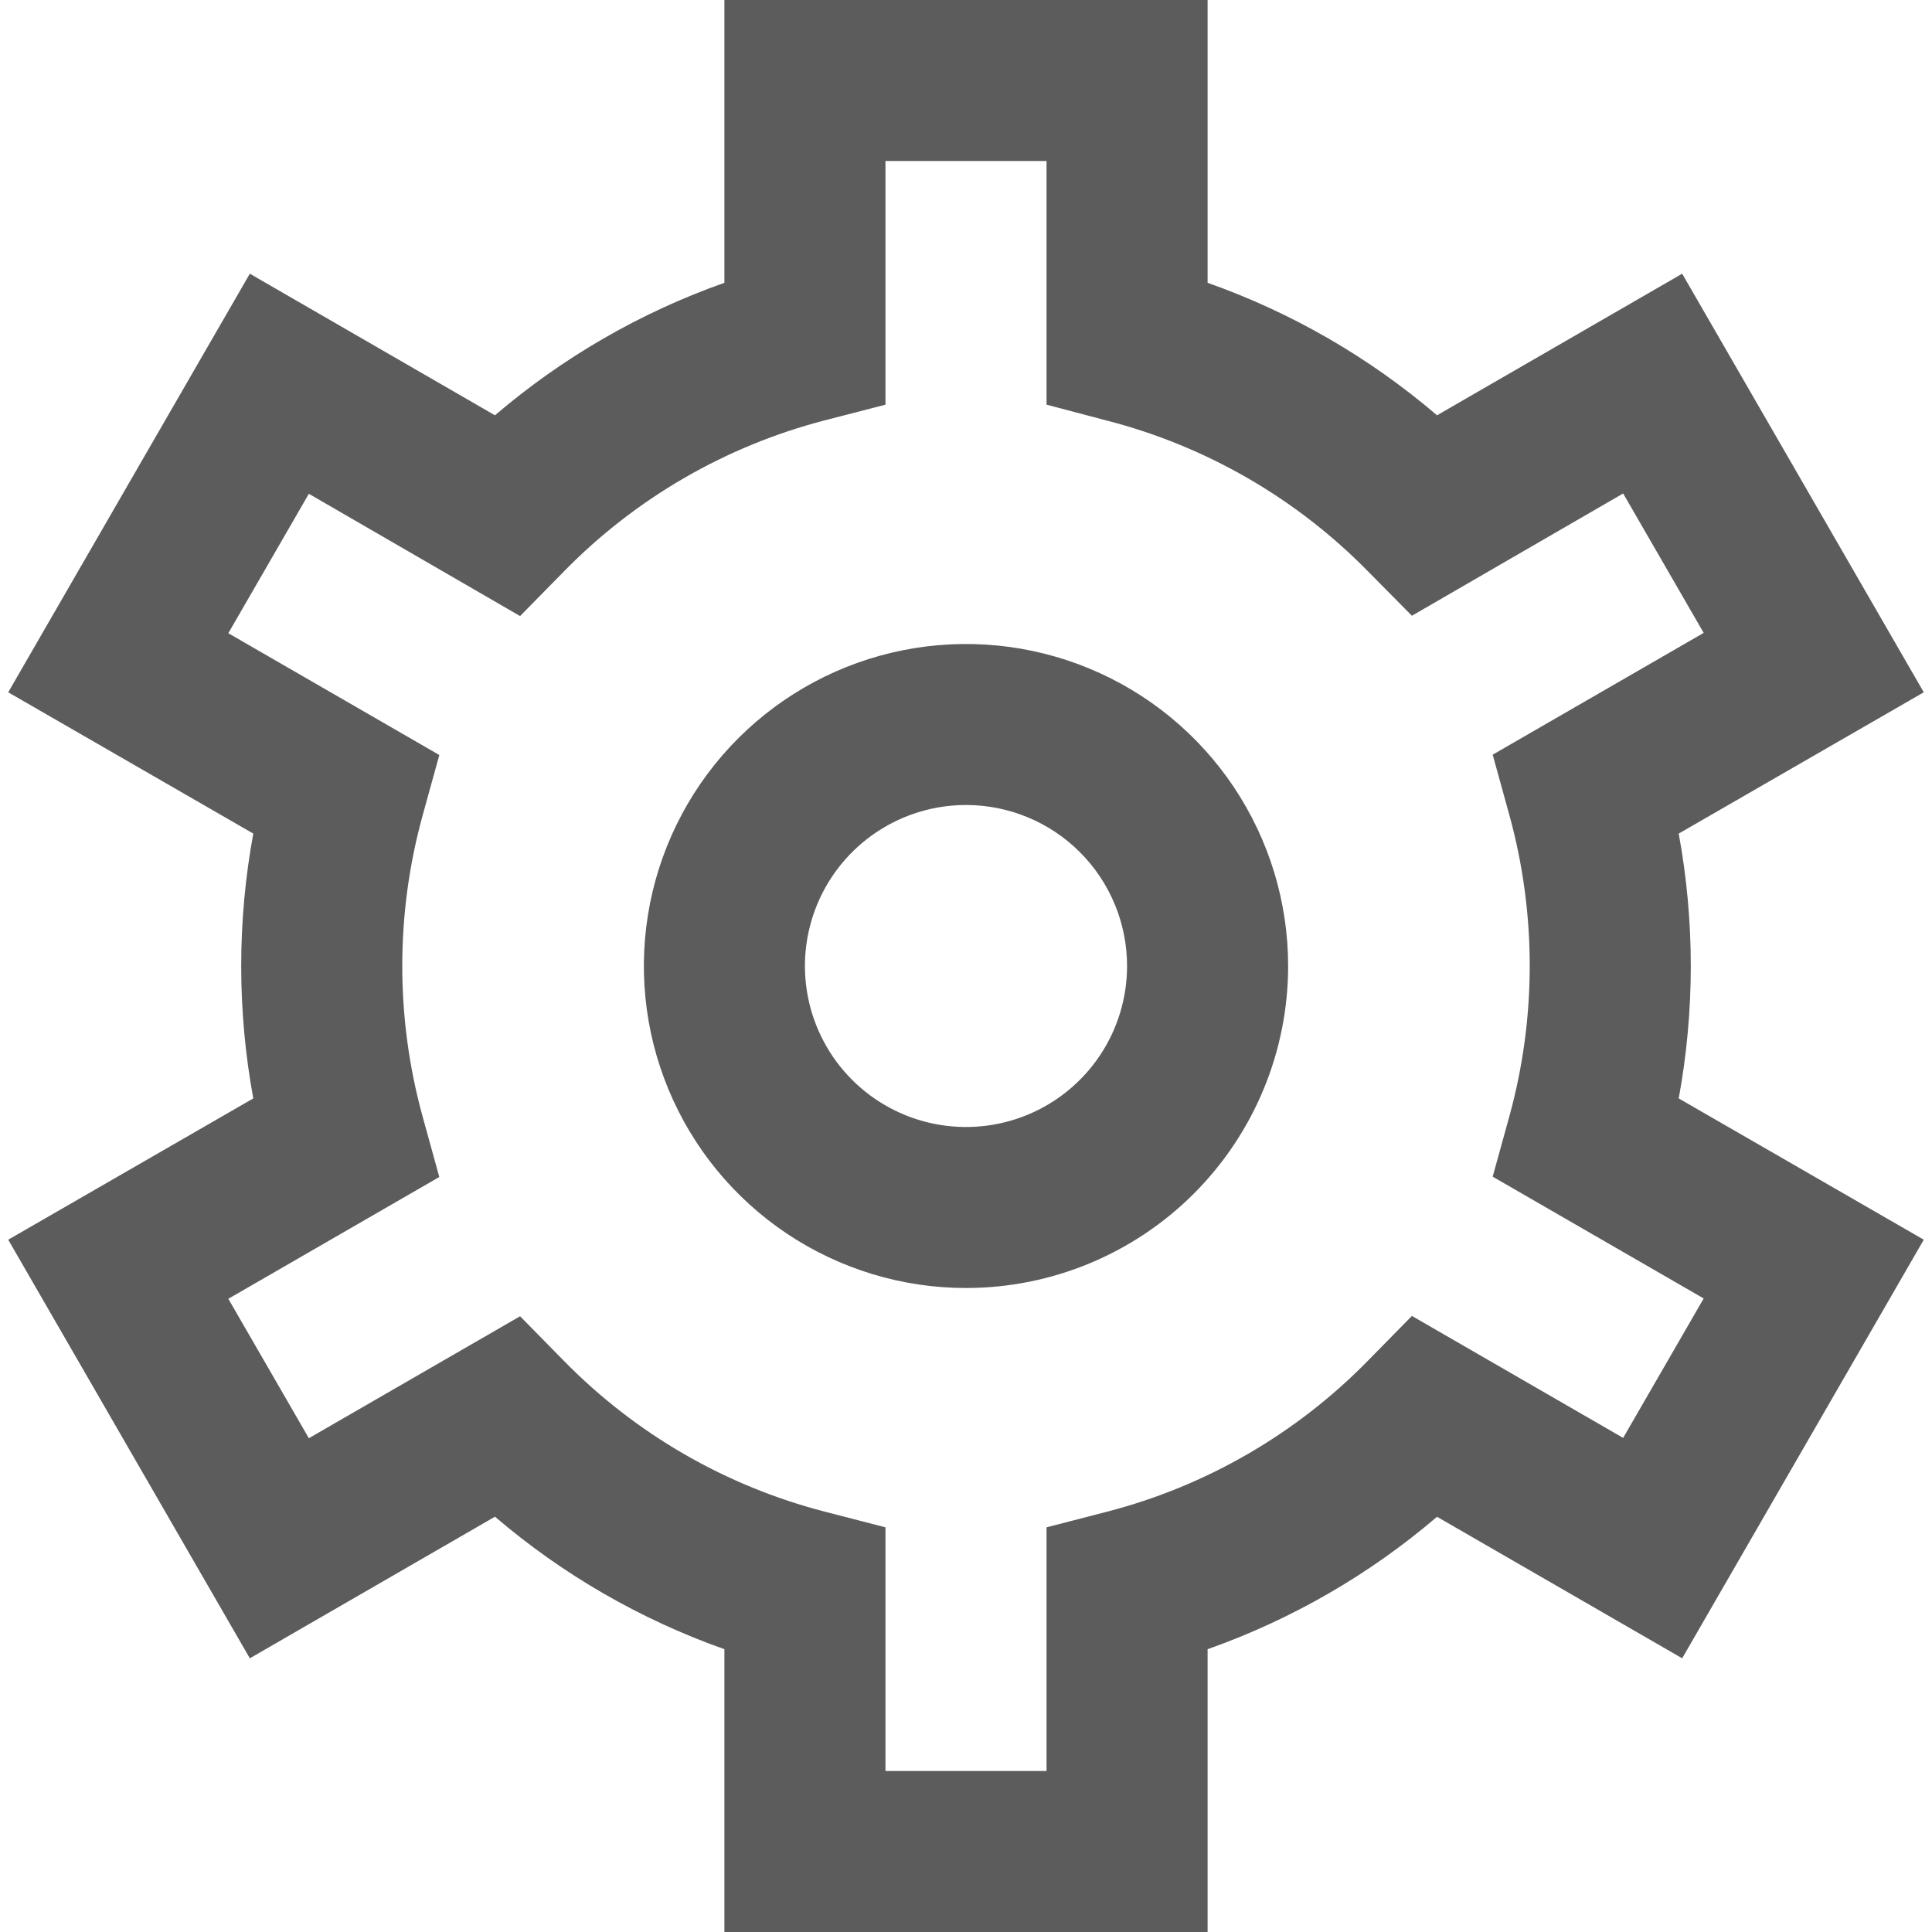 <svg width="32" height="32" viewBox="0 0 233 235" fill="none" xmlns="http://www.w3.org/2000/svg">
<path d="M145.887 235H87.113V200.602C76.899 196.989 67.438 191.526 59.205 184.485L29.387 201.708L0 150.792L29.808 133.607C27.85 122.958 27.85 112.042 29.808 101.393L0 84.208L29.387 33.292L59.205 50.515C67.438 43.474 76.899 38.011 87.113 34.398V0H145.887V34.398C156.101 38.011 165.562 43.474 173.795 50.515L203.613 33.292L233 84.208L203.192 101.393C205.15 112.042 205.15 122.958 203.192 133.607L233 150.792L203.613 201.708L173.795 184.495C165.561 191.532 156.101 196.992 145.887 200.602V235ZM106.704 215.417H126.296V185.777L133.652 183.878C145.721 180.753 156.705 174.391 165.42 165.479L170.739 160.064L196.433 174.899L206.228 157.94L180.564 143.125L182.582 135.82C185.899 123.805 185.899 111.116 182.582 99.102L180.564 91.797L206.228 76.982L196.433 60.023L170.739 74.897L165.42 69.521C156.701 60.624 145.716 54.275 133.652 51.161L126.296 49.223V19.583H106.704V49.223L99.348 51.122C87.279 54.247 76.295 60.609 67.58 69.521L62.261 74.936L36.567 60.062L26.772 77.021L52.436 91.836L50.418 99.141C47.101 111.156 47.101 123.844 50.418 135.859L52.436 143.164L26.772 157.979L36.567 174.938L62.261 160.104L67.58 165.518C76.299 174.416 87.284 180.764 99.348 183.878L106.704 185.777V215.417ZM116.5 156.667C108.75 156.667 101.175 154.37 94.731 150.066C88.288 145.762 83.266 139.645 80.3 132.488C77.334 125.332 76.558 117.457 78.07 109.859C79.582 102.261 83.314 95.282 88.794 89.805C94.273 84.327 101.255 80.597 108.856 79.086C116.457 77.575 124.335 78.35 131.495 81.315C138.654 84.279 144.774 89.299 149.079 95.74C153.385 102.181 155.683 109.754 155.683 117.5C155.683 127.888 151.555 137.85 144.206 145.195C136.858 152.54 126.892 156.667 116.5 156.667ZM116.5 97.917C112.625 97.917 108.837 99.065 105.616 101.217C102.394 103.369 99.883 106.427 98.4 110.006C96.917 113.584 96.529 117.522 97.285 121.321C98.041 125.119 99.907 128.609 102.647 131.348C105.387 134.086 108.878 135.951 112.678 136.707C116.478 137.463 120.417 137.075 123.997 135.593C127.577 134.11 130.637 131.6 132.79 128.38C134.942 125.159 136.091 121.373 136.091 117.5C136.091 112.306 134.027 107.325 130.353 103.652C126.679 99.98 121.696 97.917 116.5 97.917Z" fill="#5C5C5C"/>
</svg>
